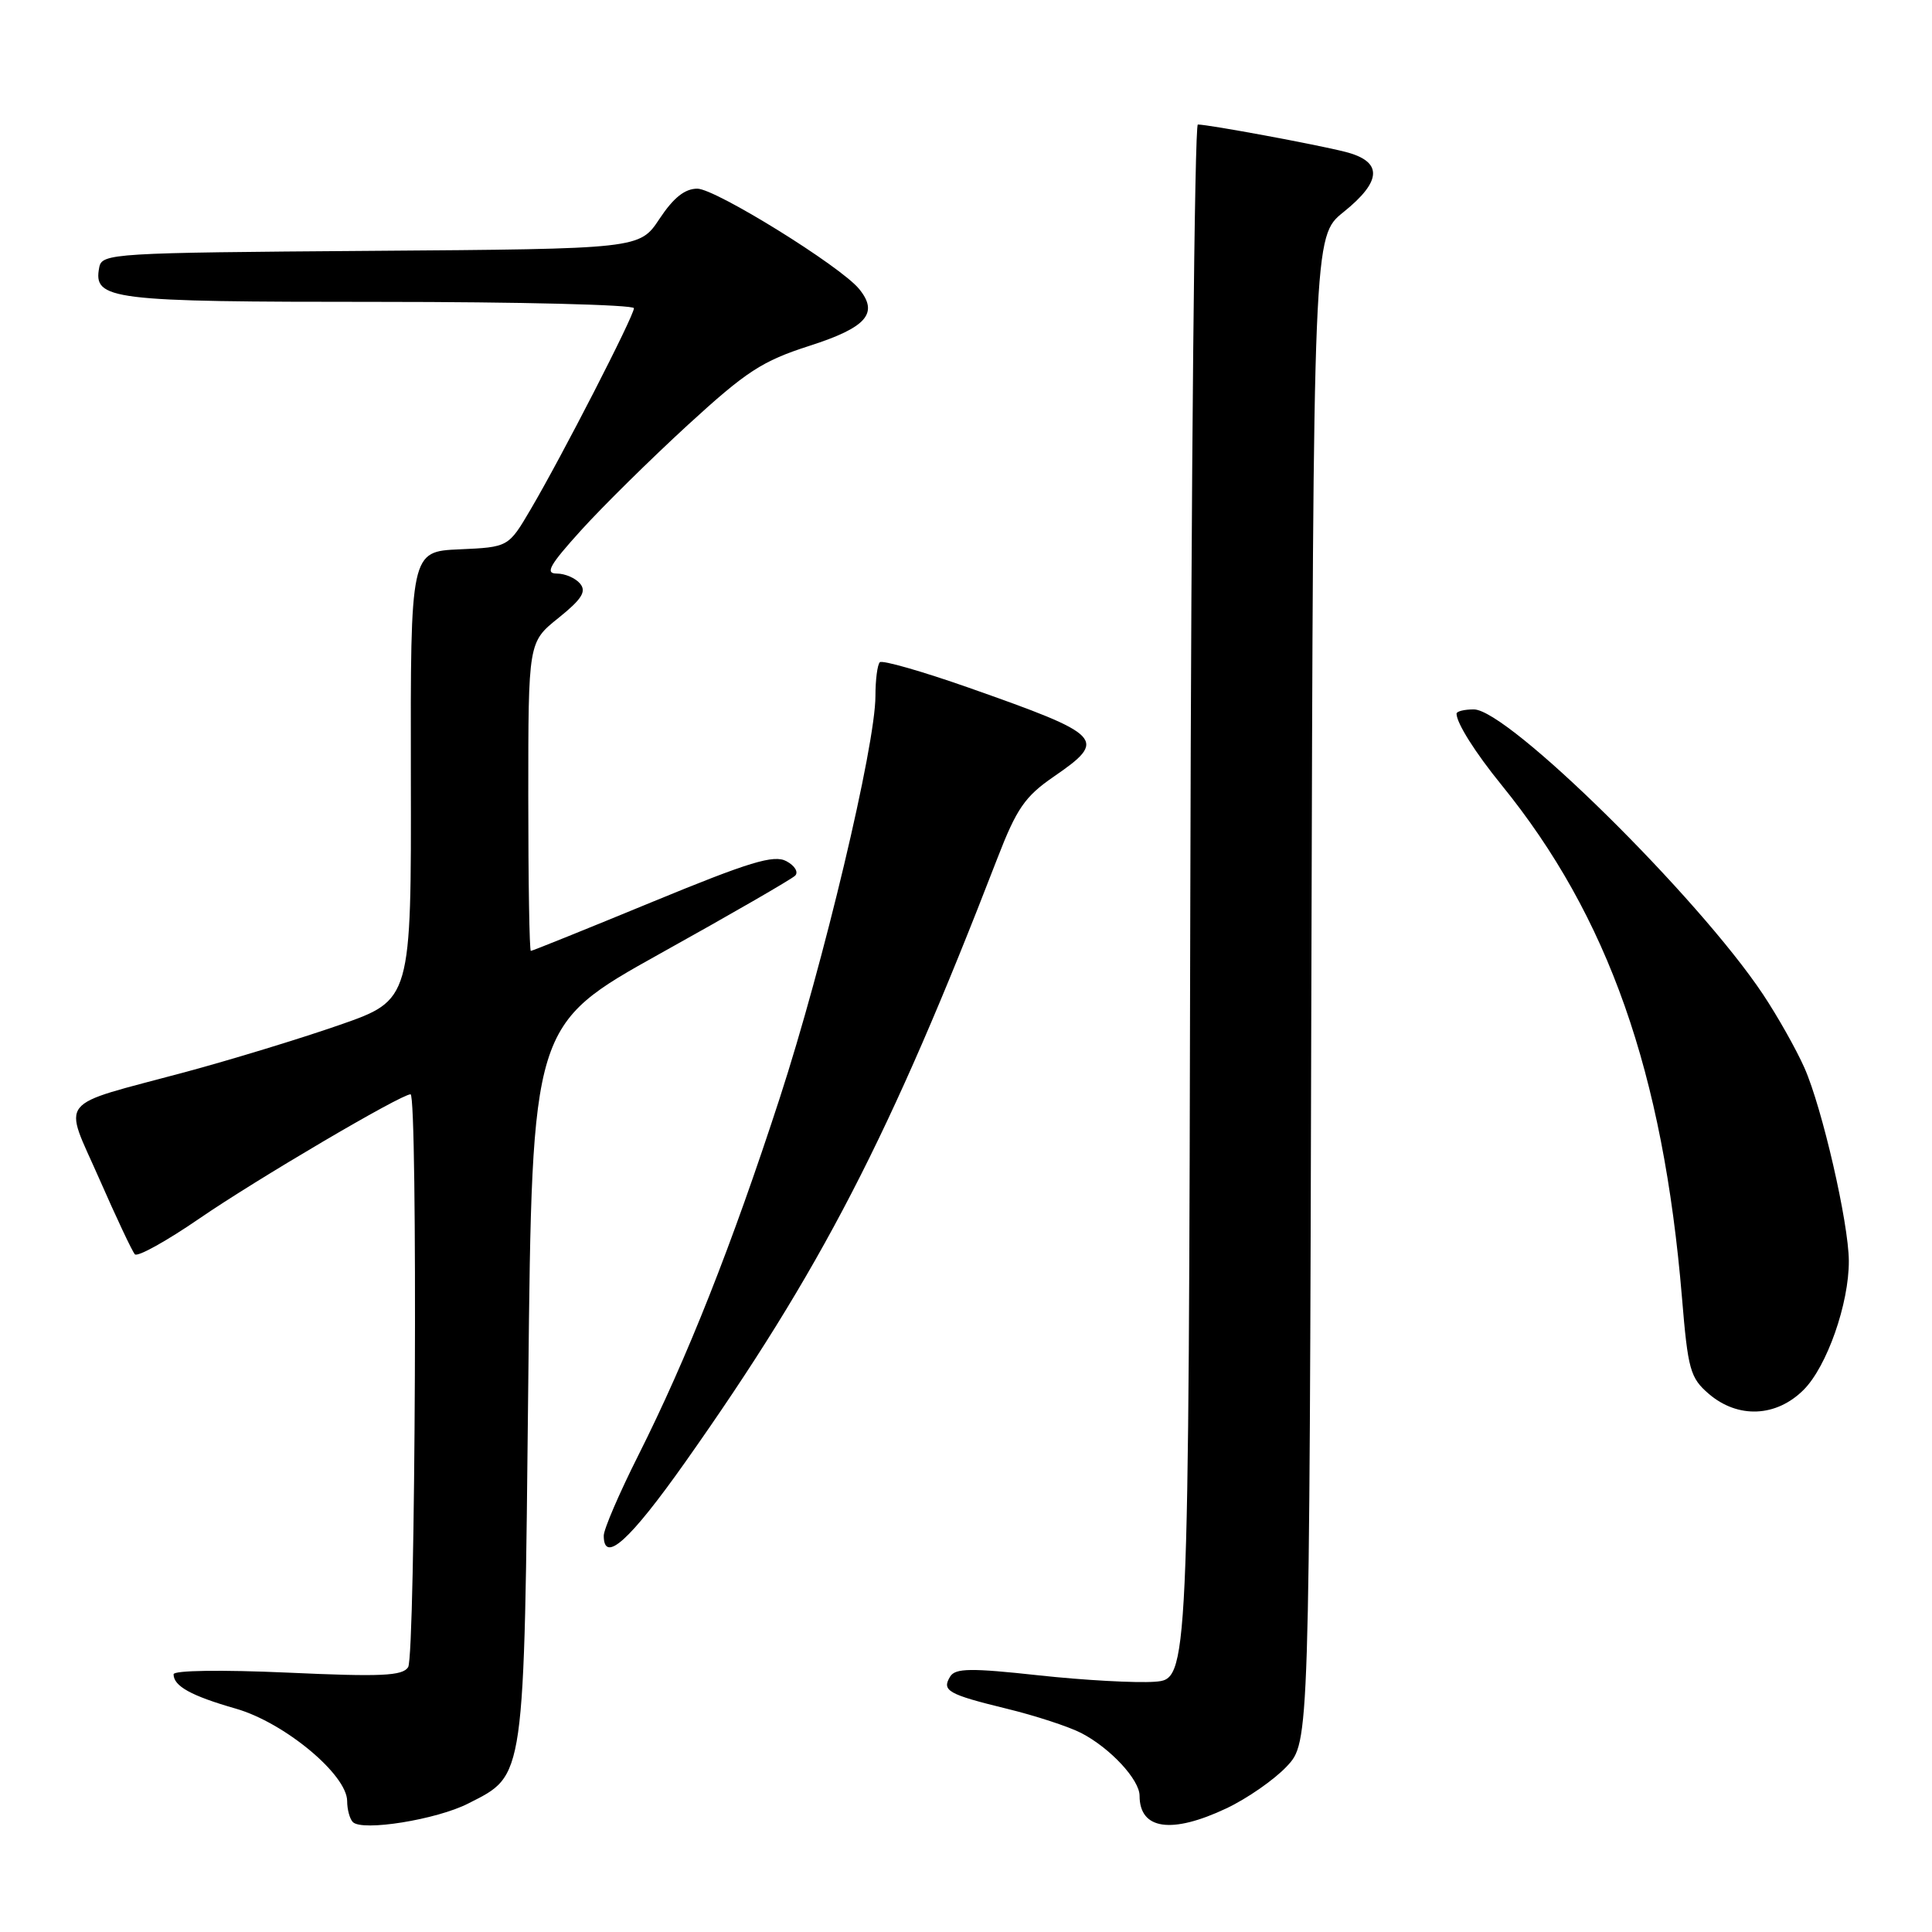 <?xml version="1.0" encoding="UTF-8" standalone="no"?>
<!DOCTYPE svg PUBLIC "-//W3C//DTD SVG 1.1//EN" "http://www.w3.org/Graphics/SVG/1.1/DTD/svg11.dtd" >
<svg xmlns="http://www.w3.org/2000/svg" xmlns:xlink="http://www.w3.org/1999/xlink" version="1.1" viewBox="0 0 256 256">
 <g >
 <path fill="currentColor"
d=" M 62.05 238.97 C 69.61 235.12 69.44 236.32 70.00 183.16 C 70.50 135.81 70.50 135.81 87.50 126.34 C 96.85 121.14 104.89 116.50 105.36 116.03 C 105.83 115.56 105.31 114.70 104.20 114.11 C 102.54 113.22 99.34 114.19 86.43 119.51 C 77.77 123.08 70.53 126.00 70.34 126.00 C 70.15 126.00 70.00 116.80 70.00 105.55 C 70.00 85.09 70.00 85.09 73.99 81.89 C 77.10 79.39 77.73 78.38 76.87 77.34 C 76.26 76.60 74.87 76.00 73.78 76.00 C 72.18 76.00 72.81 74.89 77.01 70.25 C 79.87 67.09 86.23 60.82 91.13 56.32 C 98.90 49.20 100.98 47.84 107.27 45.82 C 114.84 43.39 116.48 41.51 113.83 38.28 C 111.36 35.26 94.80 25.00 92.40 25.00 C 90.74 25.00 89.24 26.20 87.39 28.99 C 84.75 32.98 84.75 32.98 49.14 33.24 C 14.84 33.49 13.51 33.57 13.15 35.43 C 12.33 39.74 14.47 40.00 50.19 40.00 C 68.79 40.00 84.00 40.38 84.00 40.84 C 84.00 41.87 74.41 60.54 70.31 67.50 C 67.37 72.50 67.37 72.50 60.88 72.79 C 54.39 73.08 54.39 73.08 54.44 102.79 C 54.50 132.50 54.50 132.50 45.00 135.81 C 39.77 137.63 30.55 140.44 24.50 142.07 C 7.22 146.71 8.36 145.29 13.16 156.21 C 15.40 161.32 17.52 165.82 17.87 166.20 C 18.22 166.59 22.07 164.45 26.42 161.46 C 33.96 156.28 53.13 145.00 54.40 145.00 C 55.37 145.00 55.06 219.36 54.08 220.91 C 53.34 222.07 50.52 222.20 38.09 221.63 C 29.30 221.24 23.00 221.33 23.00 221.85 C 23.00 223.42 25.33 224.71 31.27 226.41 C 37.70 228.26 46.00 235.16 46.00 238.66 C 46.00 239.76 46.34 241.01 46.75 241.43 C 47.99 242.70 57.87 241.11 62.05 238.97 Z  M 162.50 239.62 C 165.25 238.32 168.85 235.82 170.50 234.06 C 173.50 230.87 173.50 230.87 173.76 131.09 C 174.03 31.31 174.03 31.31 178.01 28.11 C 183.17 23.97 183.24 21.39 178.25 20.12 C 174.44 19.15 160.14 16.50 158.72 16.50 C 158.29 16.50 157.84 62.85 157.72 119.50 C 157.50 222.50 157.50 222.50 153.00 222.84 C 150.53 223.02 143.60 222.64 137.62 221.99 C 128.64 221.01 126.60 221.04 125.91 222.14 C 124.75 224.02 125.58 224.50 133.39 226.41 C 137.18 227.33 141.63 228.79 143.28 229.64 C 147.10 231.62 151.00 235.81 151.00 237.95 C 151.00 242.44 155.23 243.05 162.50 239.62 Z  M 90.79 193.75 C 108.76 168.30 117.91 150.61 132.15 113.75 C 134.70 107.15 135.81 105.54 139.57 102.95 C 146.81 97.97 146.31 97.44 128.33 91.11 C 122.18 88.95 116.90 87.44 116.58 87.75 C 116.26 88.07 116.00 90.08 116.00 92.21 C 116.00 98.79 109.13 127.64 103.32 145.50 C 96.94 165.09 91.05 179.96 84.56 192.88 C 82.05 197.87 80.00 202.64 80.00 203.48 C 80.00 207.26 83.44 204.15 90.79 193.75 Z  M 238.99 184.16 C 242.08 181.07 245.01 172.71 244.98 167.07 C 244.95 162.02 241.45 146.81 239.10 141.50 C 238.01 139.04 235.54 134.66 233.61 131.76 C 224.97 118.80 199.80 94.00 195.29 94.00 C 194.03 94.00 193.00 94.25 193.00 94.57 C 193.00 95.80 195.47 99.72 198.95 104.00 C 213.11 121.43 220.38 142.08 222.87 171.94 C 223.66 181.50 223.96 182.57 226.42 184.69 C 230.28 188.00 235.36 187.79 238.99 184.16 Z "/>
</g>
</svg>